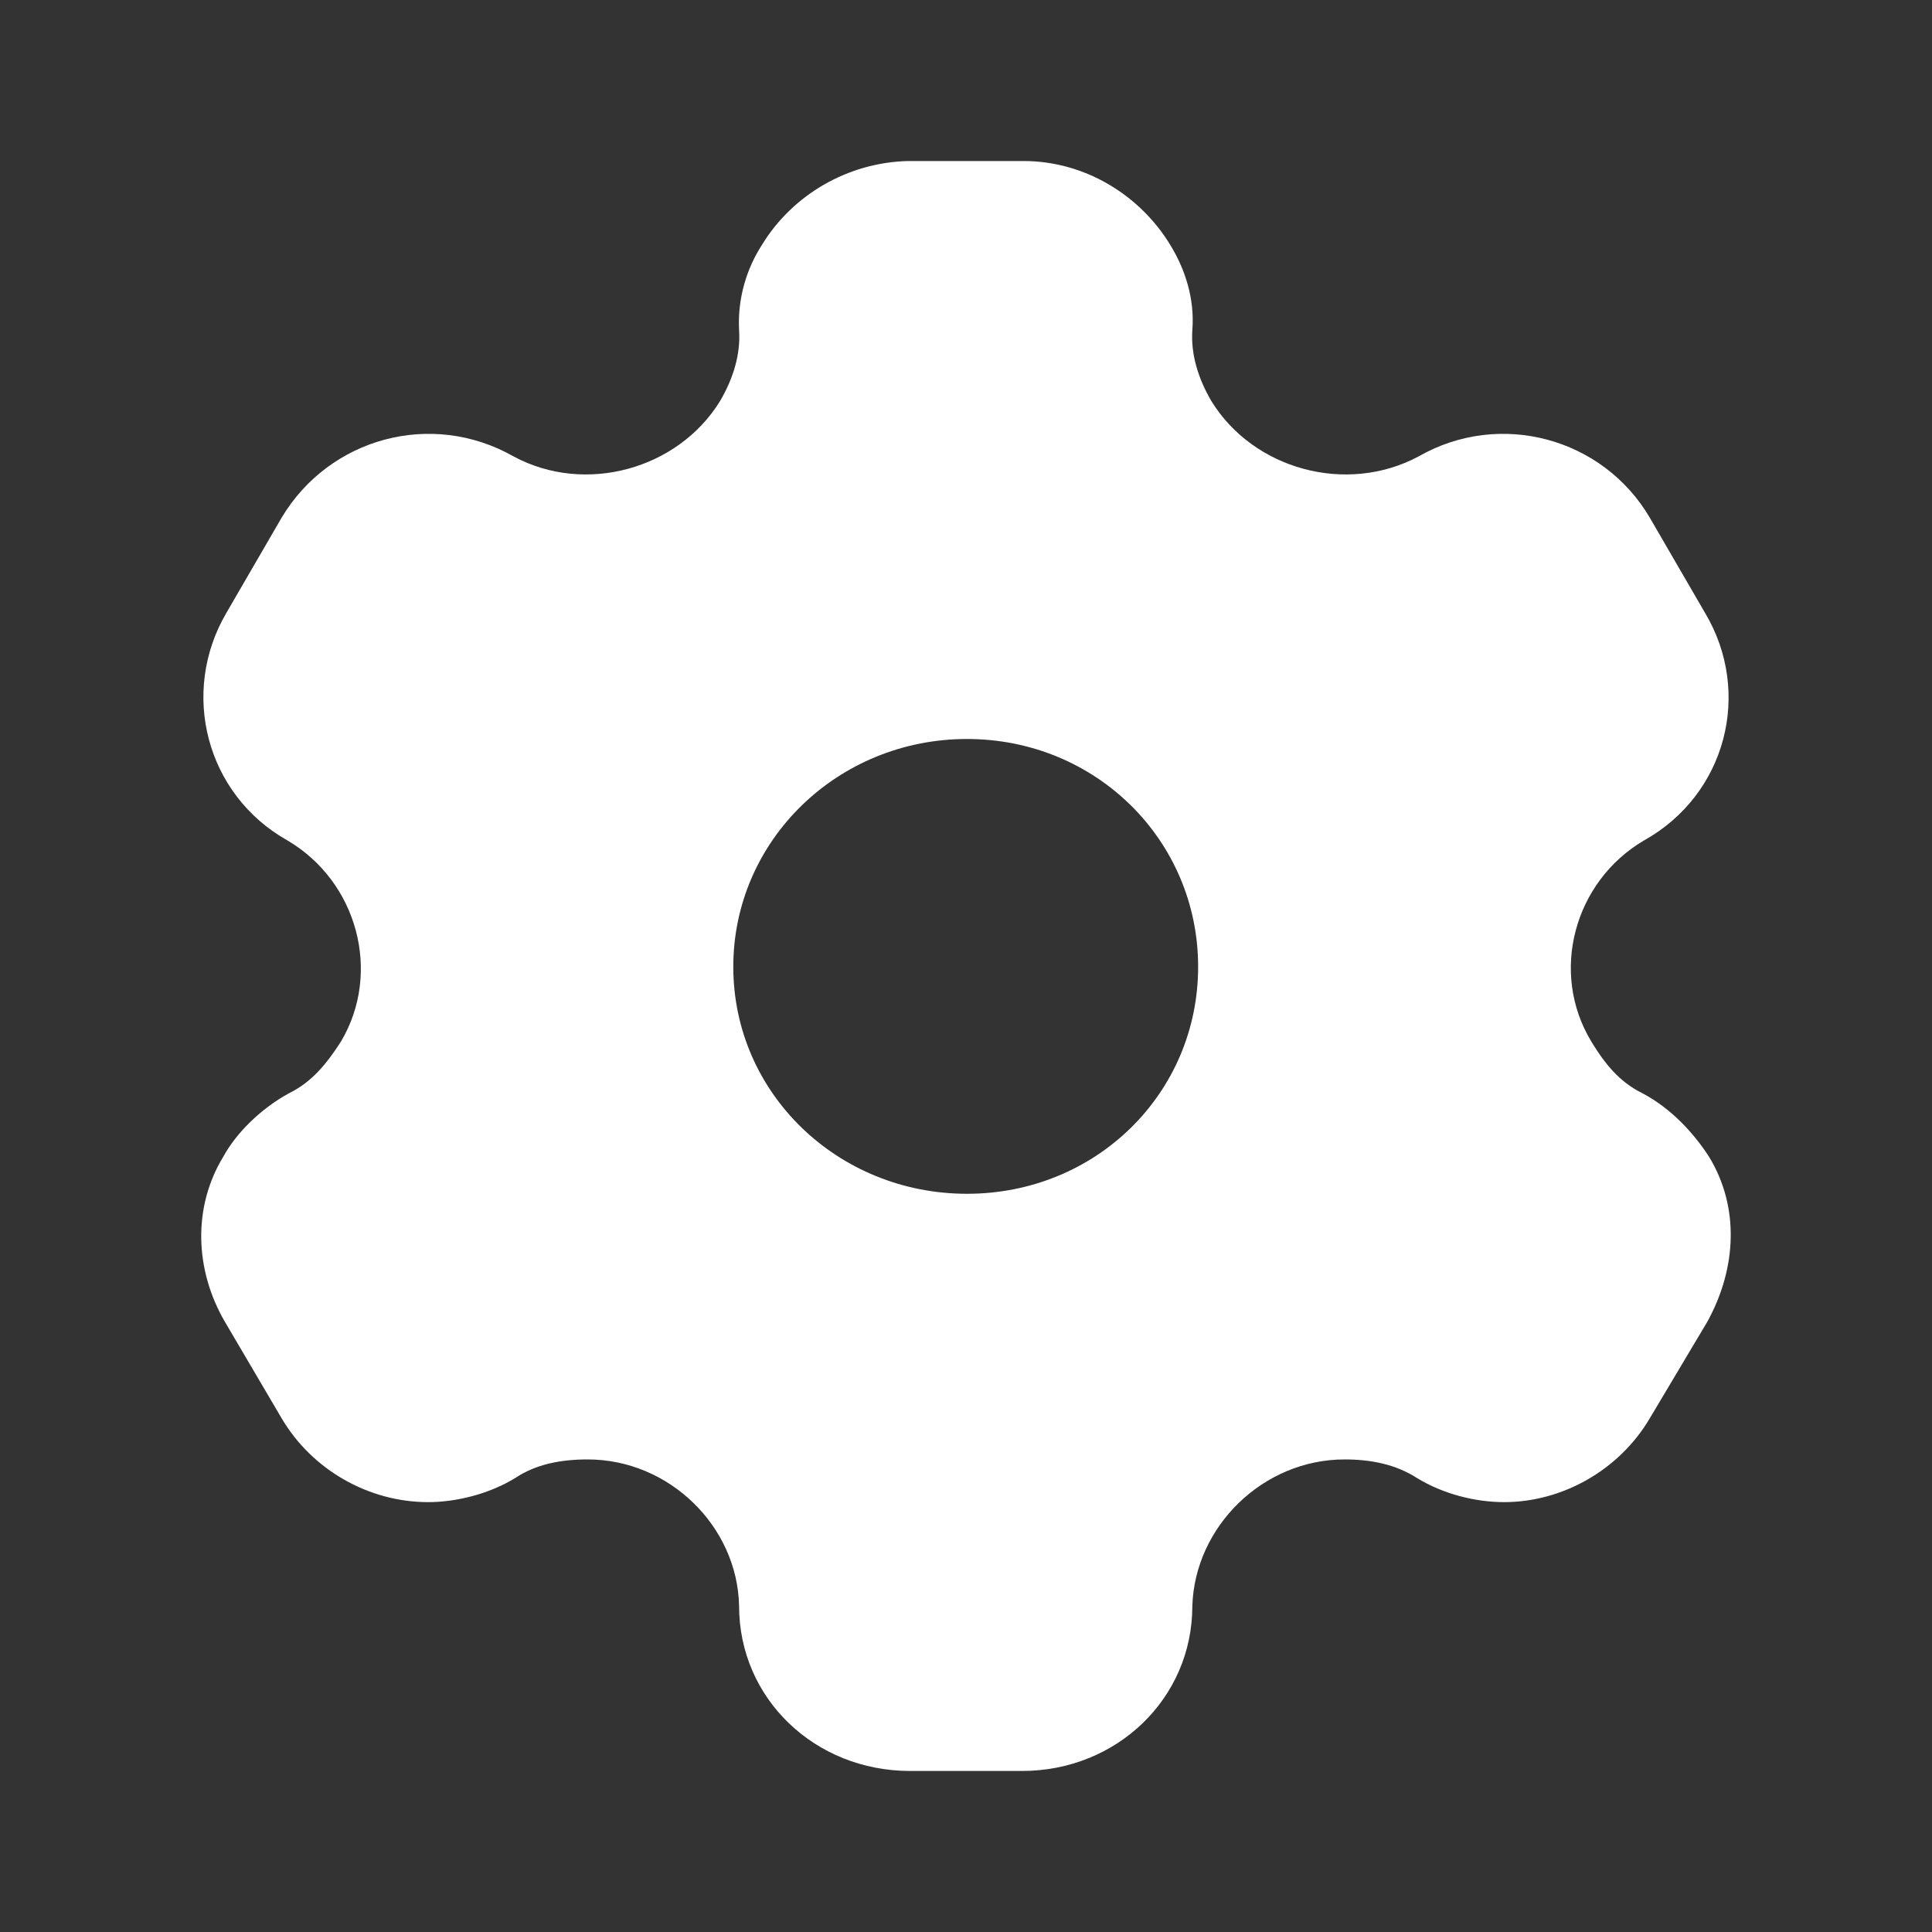 <svg width="20" height="20" viewBox="0 0 20 20" fill="none" xmlns="http://www.w3.org/2000/svg">
<rect x="0" y="0" width="20" height="20" fill="#333333" stroke="none"/>
<path fill-rule="evenodd" clip-rule="evenodd" d="M17.002 11.317C17.3 11.475 17.53 11.725 17.692 11.975C18.007 12.492 17.981 13.125 17.674 13.683L17.078 14.683C16.763 15.217 16.175 15.55 15.571 15.55C15.273 15.55 14.941 15.467 14.668 15.3C14.447 15.158 14.191 15.108 13.919 15.108C13.076 15.108 12.369 15.8 12.343 16.625C12.343 17.583 11.56 18.333 10.58 18.333H9.422C8.434 18.333 7.651 17.583 7.651 16.625C7.634 15.8 6.927 15.108 6.084 15.108C5.803 15.108 5.547 15.158 5.334 15.3C5.062 15.467 4.721 15.55 4.432 15.55C3.818 15.55 3.231 15.217 2.916 14.683L2.328 13.683C2.013 13.142 1.996 12.492 2.311 11.975C2.447 11.725 2.703 11.475 2.992 11.317C3.231 11.2 3.384 11.008 3.529 10.783C3.955 10.067 3.699 9.125 2.975 8.7C2.132 8.225 1.86 7.167 2.345 6.342L2.916 5.358C3.41 4.533 4.466 4.242 5.317 4.725C6.058 5.125 7.021 4.858 7.455 4.15C7.591 3.917 7.668 3.667 7.651 3.417C7.634 3.092 7.727 2.783 7.889 2.533C8.204 2.017 8.775 1.683 9.397 1.667H10.597C11.228 1.667 11.798 2.017 12.113 2.533C12.267 2.783 12.369 3.092 12.343 3.417C12.326 3.667 12.403 3.917 12.539 4.15C12.973 4.858 13.936 5.125 14.685 4.725C15.528 4.242 16.593 4.533 17.078 5.358L17.649 6.342C18.143 7.167 17.87 8.225 17.019 8.7C16.295 9.125 16.039 10.067 16.474 10.783C16.61 11.008 16.763 11.2 17.002 11.317ZM7.591 10.008C7.591 11.317 8.673 12.358 10.01 12.358C11.347 12.358 12.403 11.317 12.403 10.008C12.403 8.7 11.347 7.65 10.01 7.65C8.673 7.65 7.591 8.7 7.591 10.008Z" fill="white"/>
</svg>
